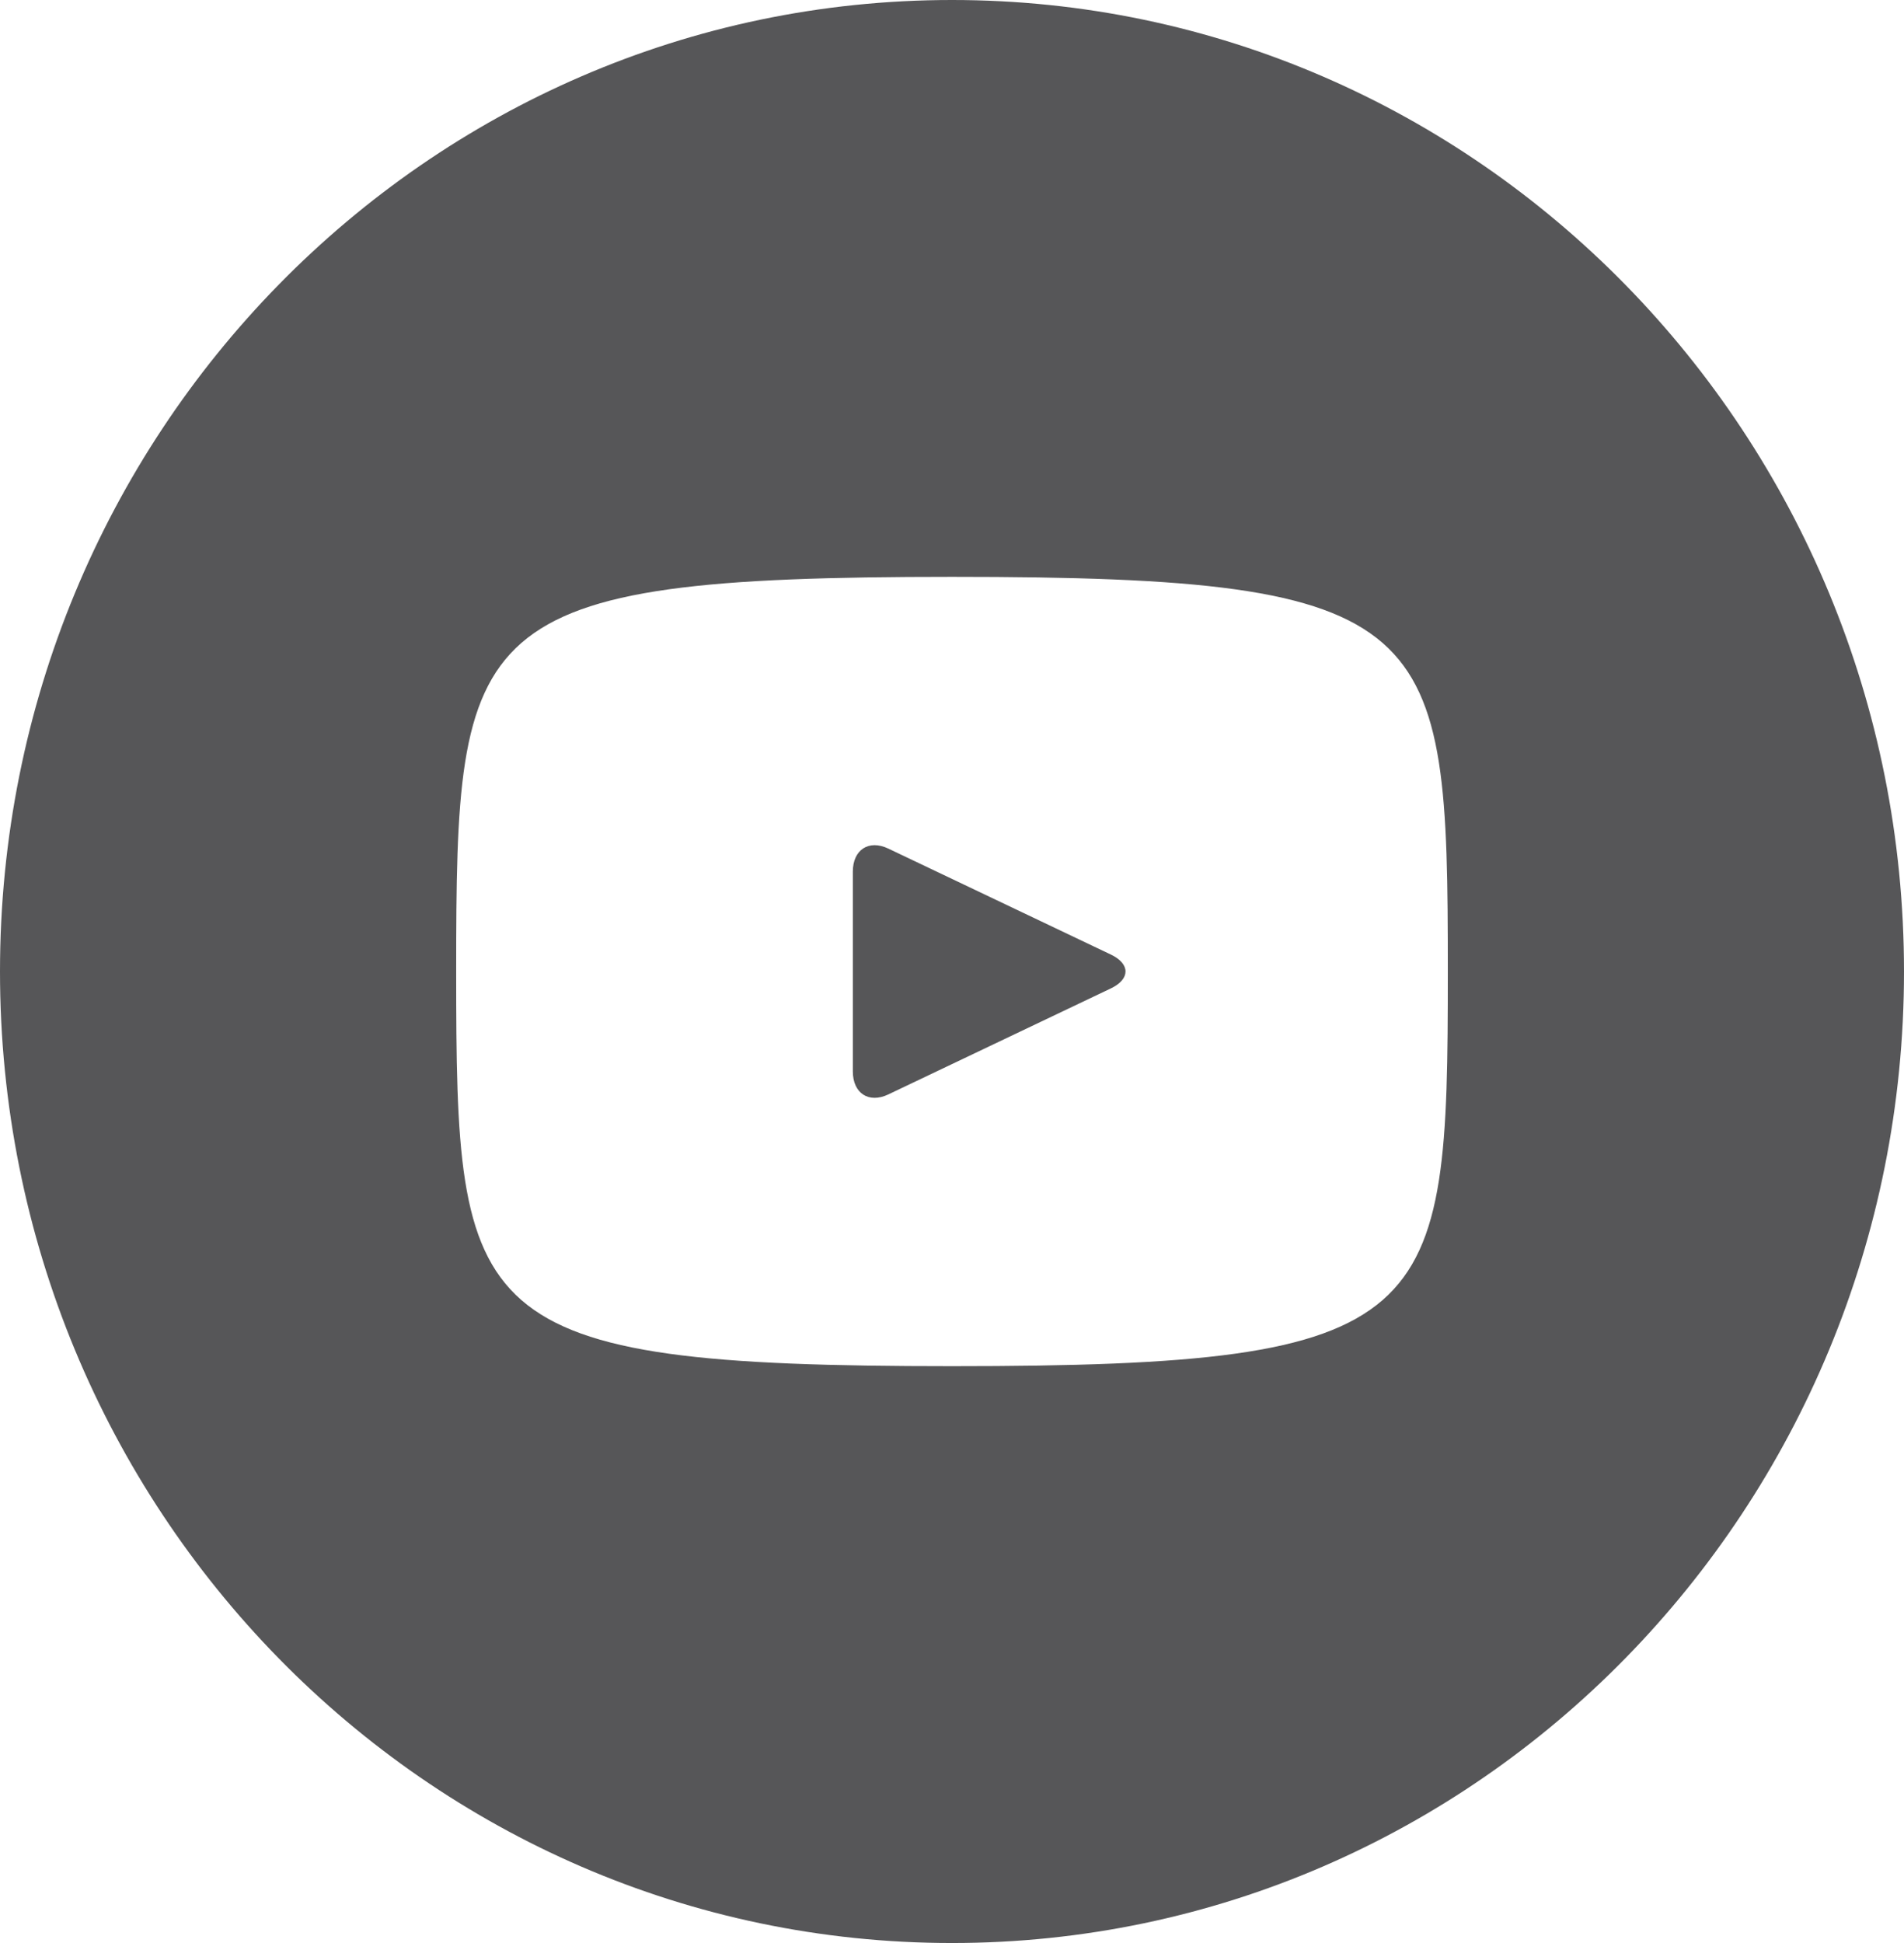 <svg width="49" height="50" viewBox="0 0 49 50" fill="none" xmlns="http://www.w3.org/2000/svg">
<path d="M28.591 24.565L22.859 21.836C22.359 21.599 21.948 21.865 21.948 22.43V27.57C21.948 28.135 22.359 28.401 22.859 28.164L28.588 25.435C29.091 25.195 29.091 24.805 28.591 24.565ZM24.5 0C10.969 0 0 11.193 0 25C0 38.807 10.969 50 24.5 50C38.031 50 49 38.807 49 25C49 11.193 38.031 0 24.5 0ZM24.5 35.156C11.959 35.156 11.74 34.003 11.74 25C11.74 15.997 11.959 14.844 24.5 14.844C37.041 14.844 37.26 15.997 37.26 25C37.26 34.003 37.041 35.156 24.5 35.156Z" fill="#565658"/>
</svg>
